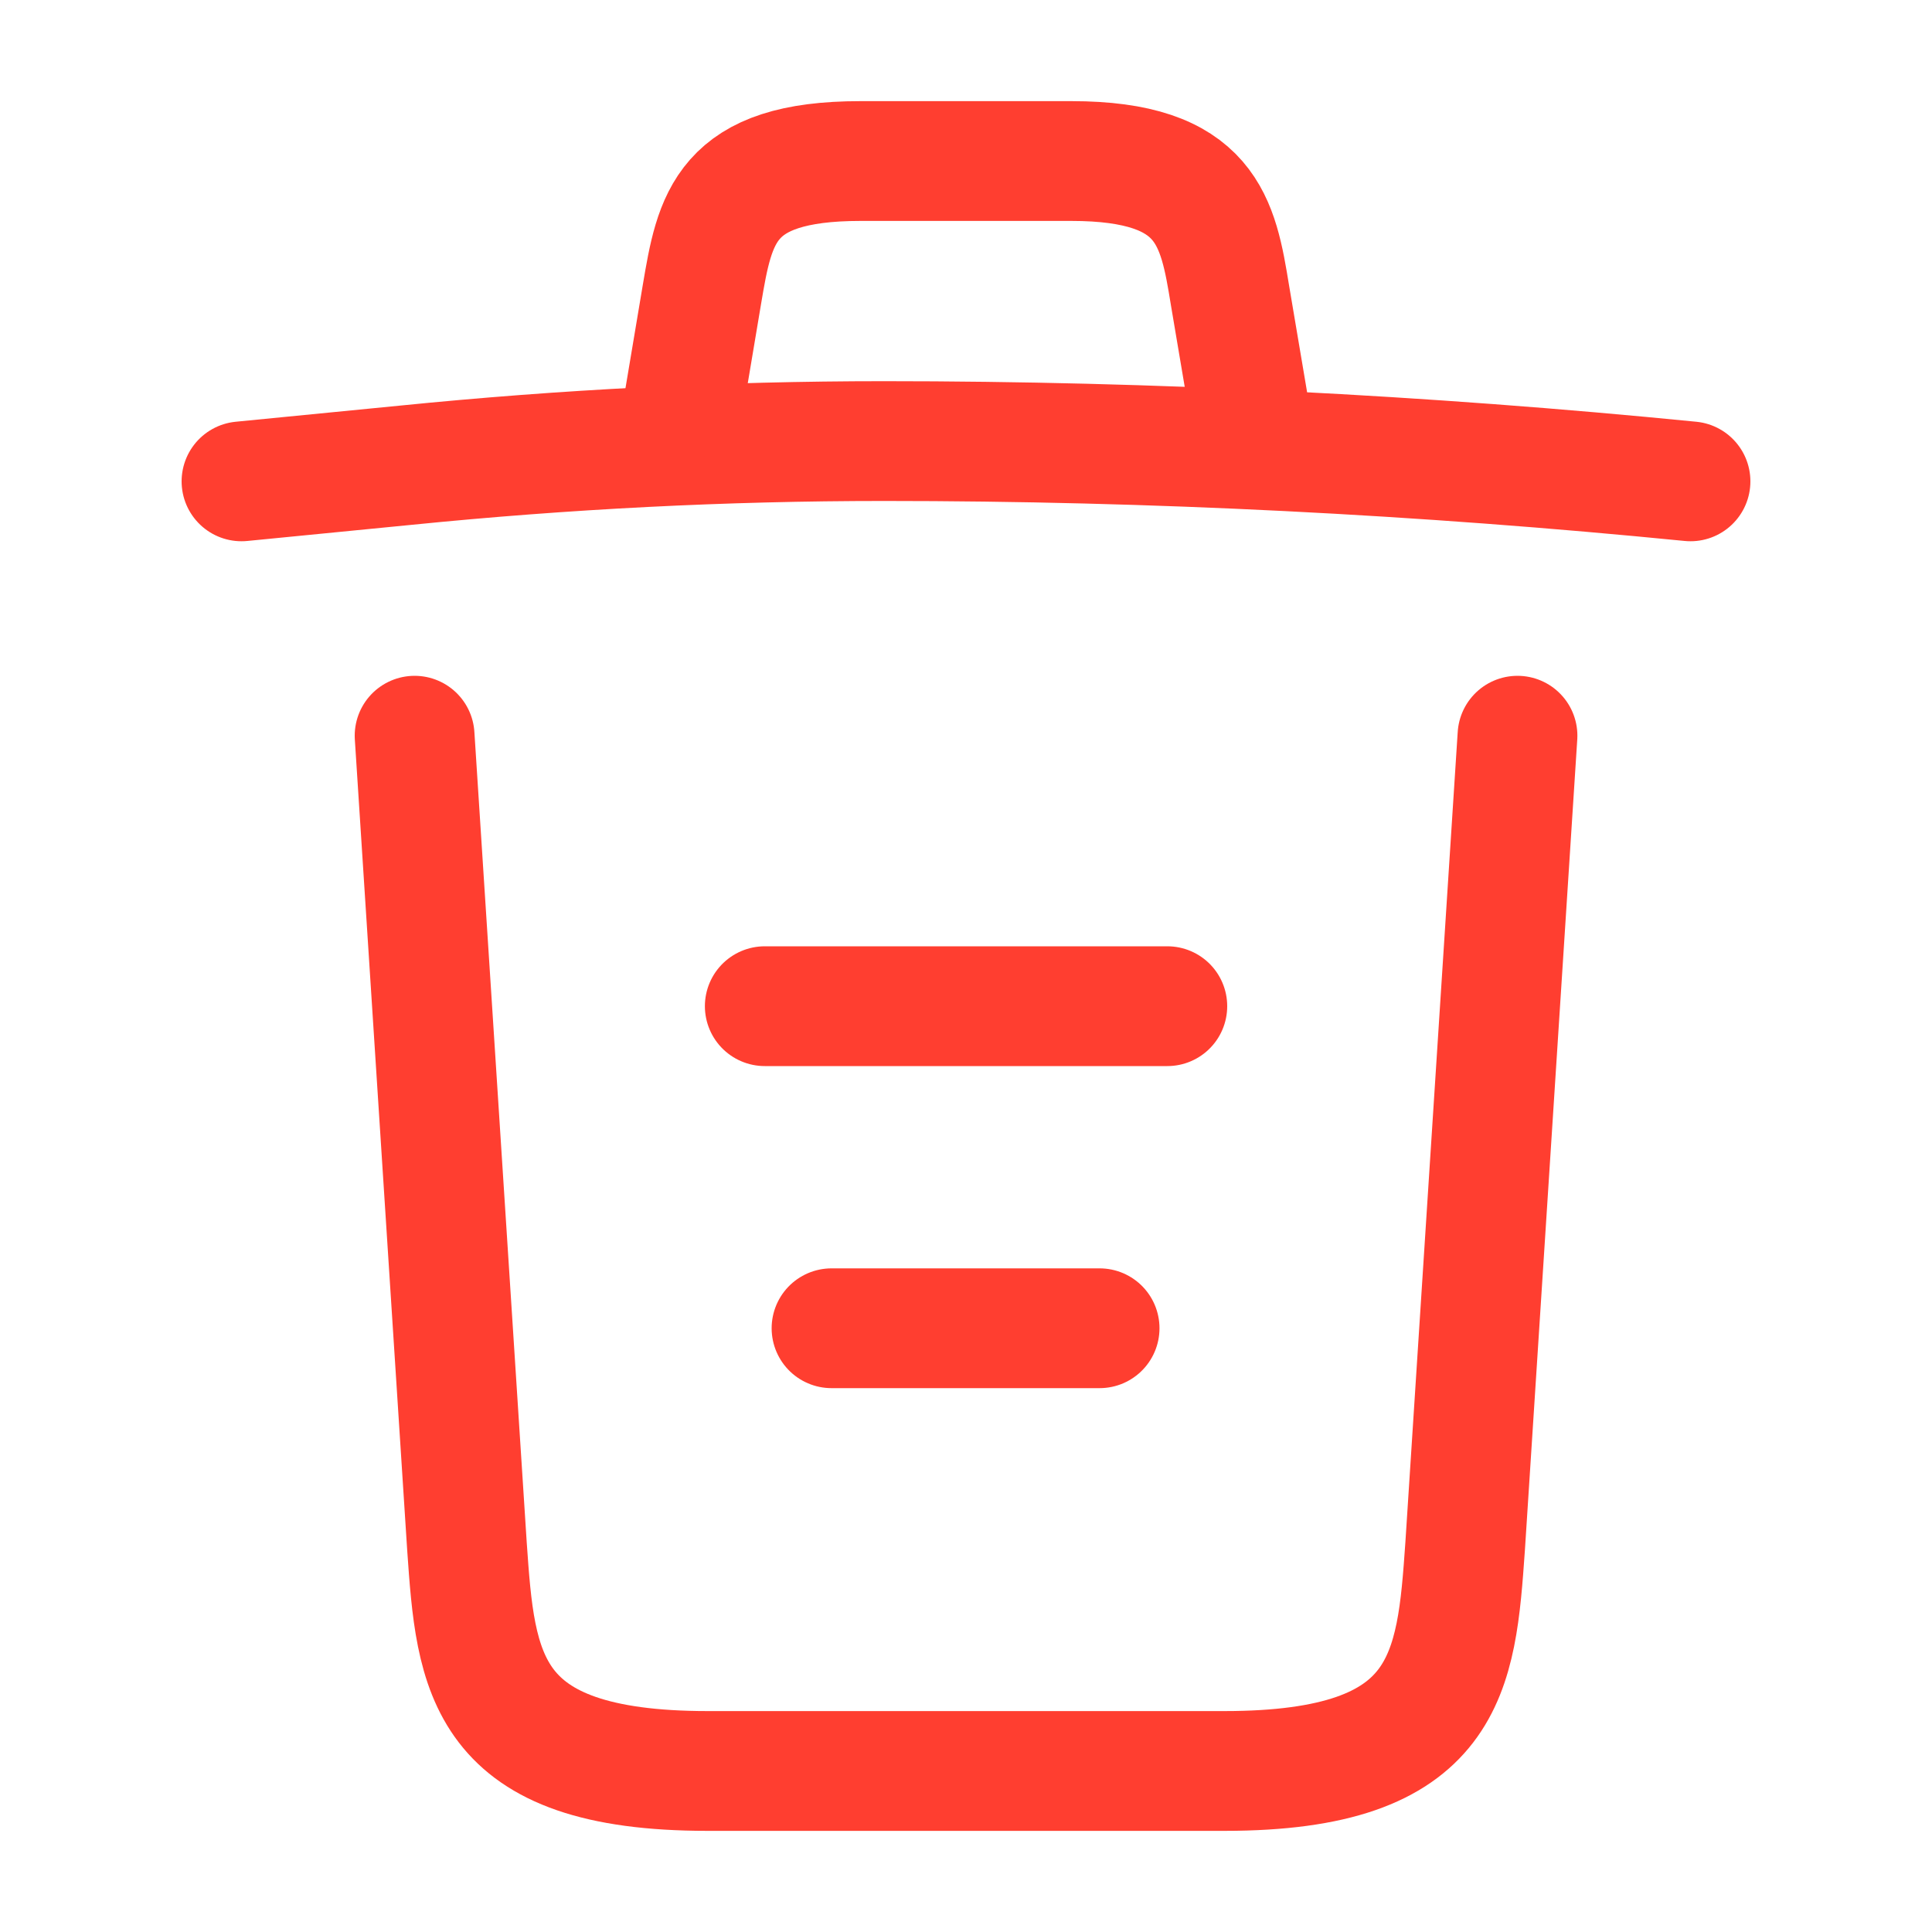 <svg width="20" height="20" viewBox="0 0 20 20" fill="none" xmlns="http://www.w3.org/2000/svg">
<path d="M17.5 4.983C14.725 4.708 11.933 4.566 9.15 4.566C7.5 4.566 5.85 4.65 4.2 4.816L2.5 4.983" stroke="#FF3E30" stroke-width="1.24" stroke-linecap="round" stroke-linejoin="round"/>
<path d="M7.083 4.141L7.266 3.05C7.4 2.258 7.5 1.667 8.908 1.667H11.091C12.5 1.667 12.608 2.292 12.733 3.058L12.916 4.141" stroke="#FF3E30" stroke-width="1.24" stroke-linecap="round" stroke-linejoin="round"/>
<path d="M15.709 7.616L15.167 16.008C15.075 17.316 15 18.333 12.675 18.333H7.325C5 18.333 4.925 17.316 4.834 16.008L4.292 7.616" stroke="#FF3E30" stroke-width="1.24" stroke-linecap="round" stroke-linejoin="round"/>
<path d="M8.608 13.75H11.383" stroke="#FF3E30" stroke-width="1.24" stroke-linecap="round" stroke-linejoin="round"/>
<path d="M7.917 10.416H12.084" stroke="#FF3E30" stroke-width="1.24" stroke-linecap="round" stroke-linejoin="round"/>
</svg>
